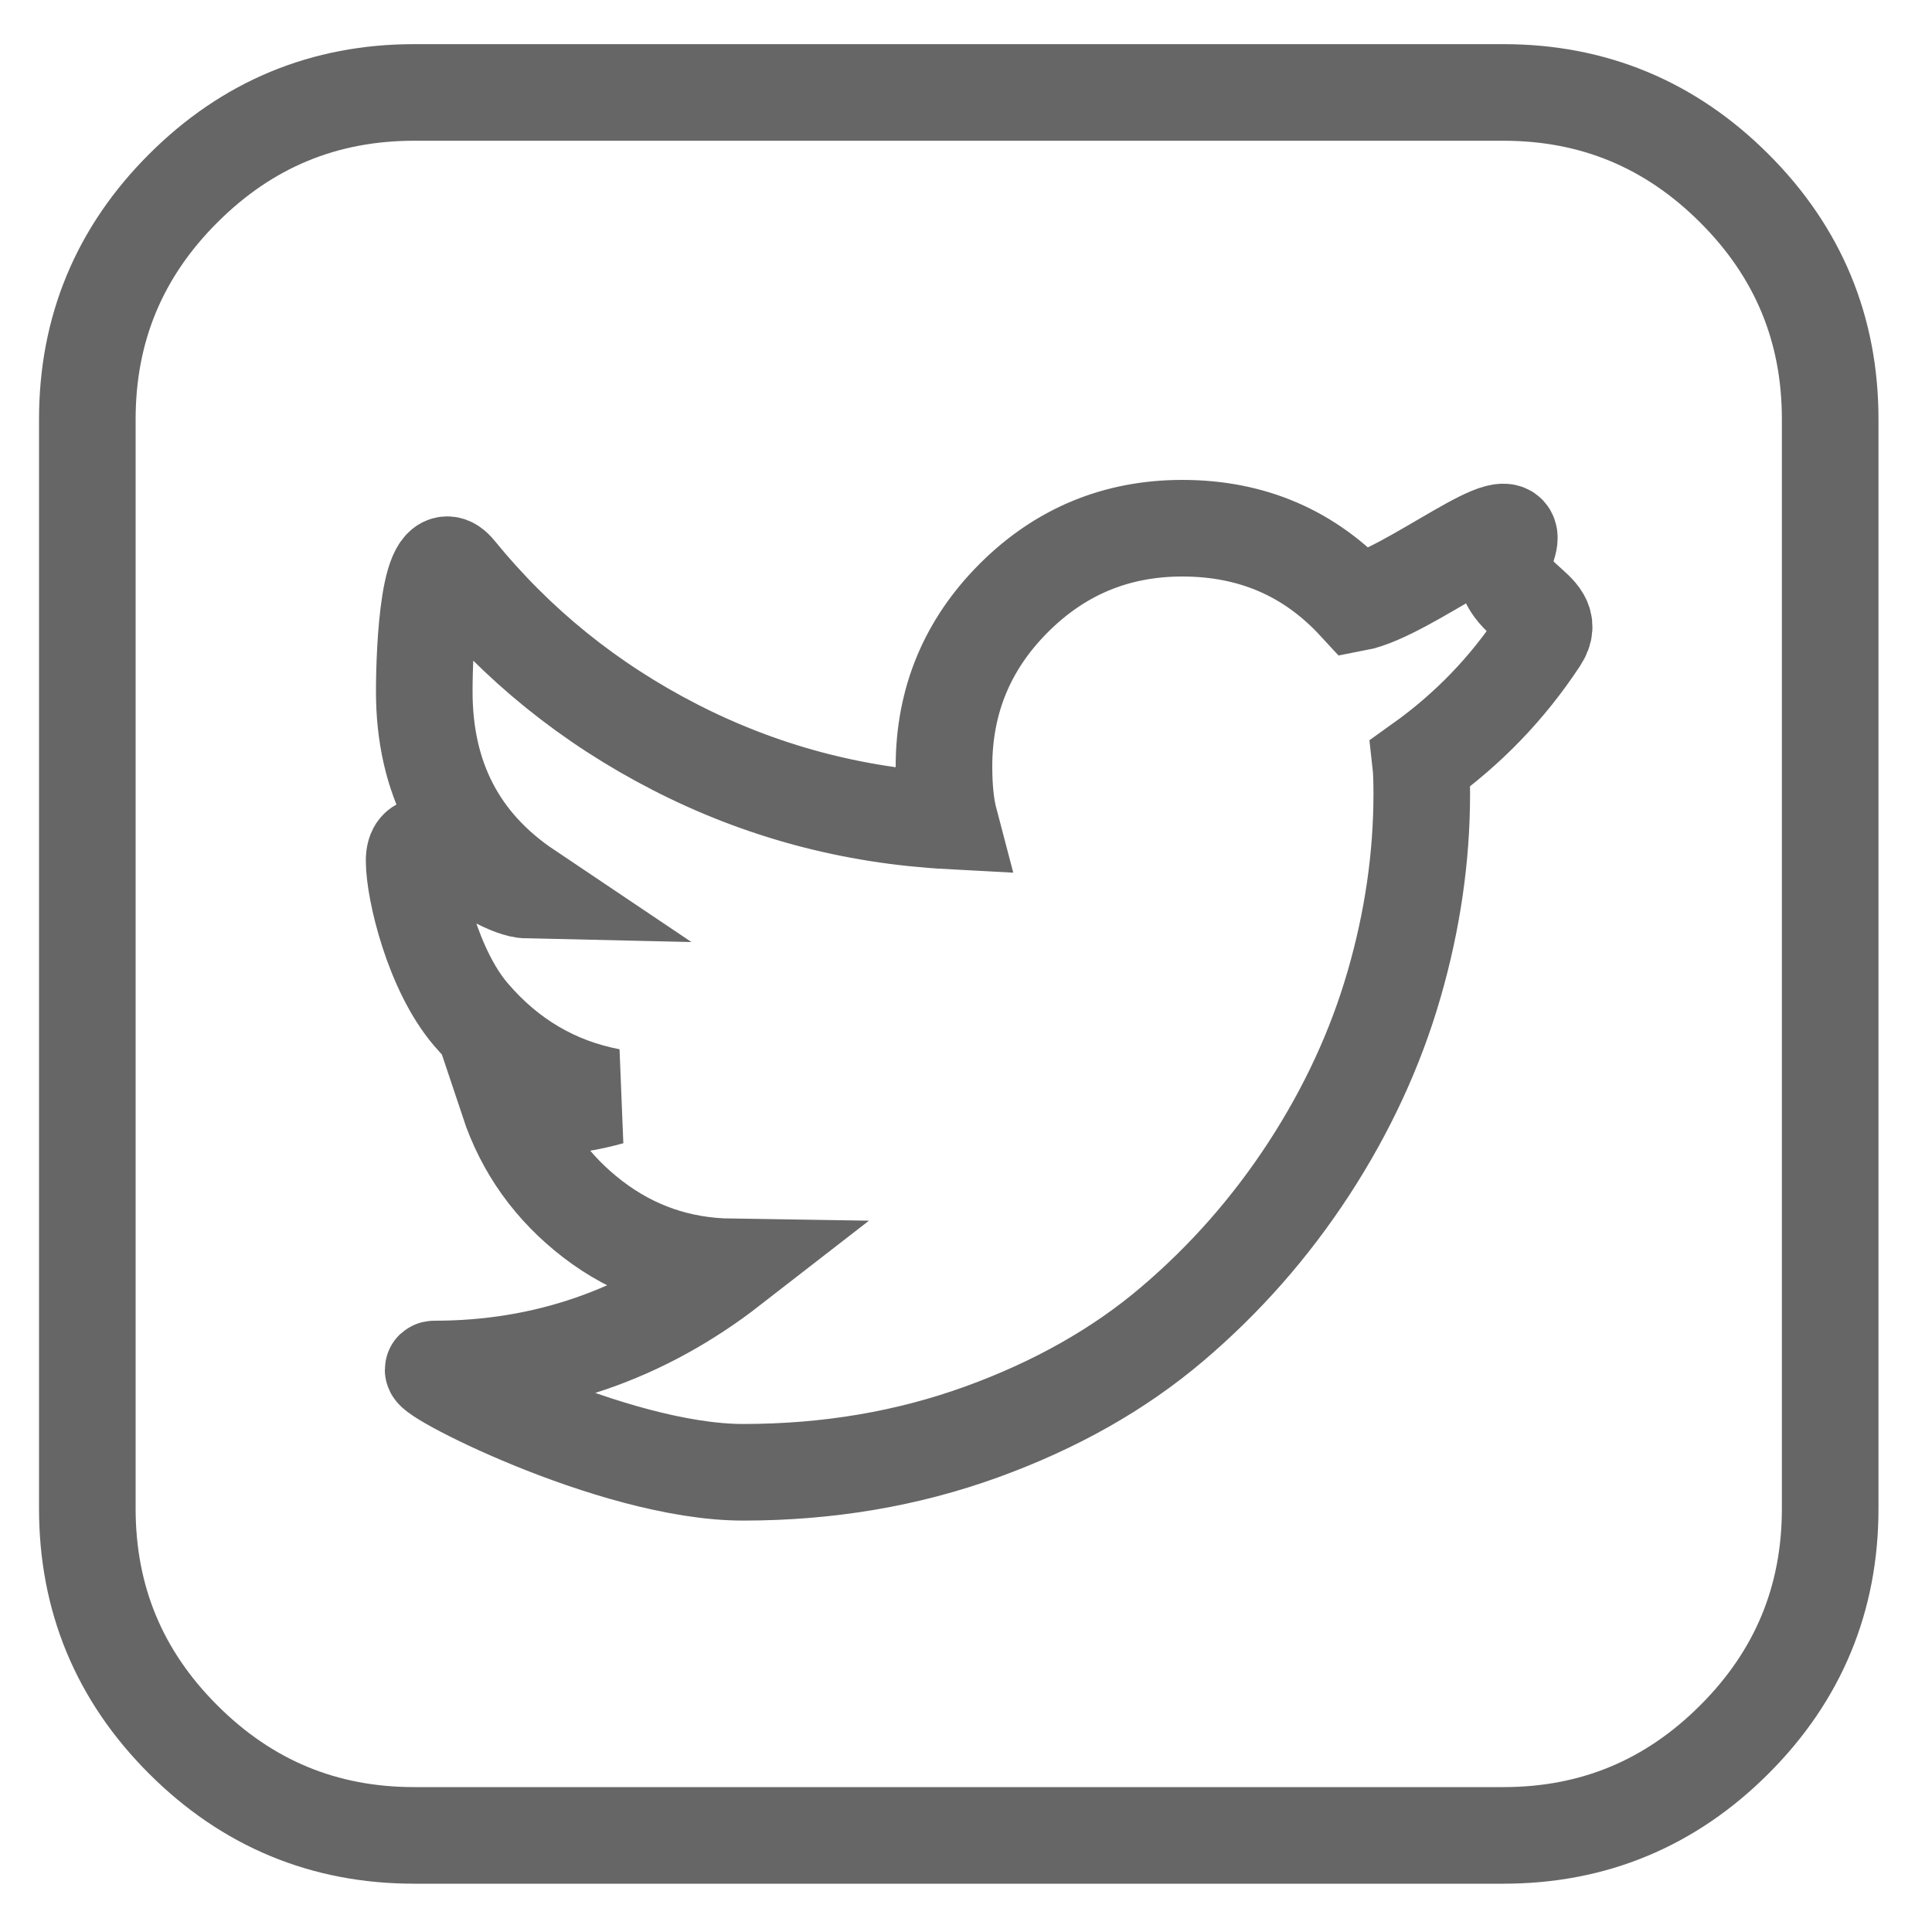 <?xml version="1.0" encoding="UTF-8" standalone="no"?>
<svg width="20px" height="20px" viewBox="0 0 20 20" version="1.1" xmlns="http://www.w3.org/2000/svg" xmlns:xlink="http://www.w3.org/1999/xlink" xmlns:sketch="http://www.bohemiancoding.com/sketch/ns">
    <!-- Generator: Sketch 3.1 (8751) - http://www.bohemiancoding.com/sketch -->
    <title></title>
    <desc>Created with Sketch.</desc>
    <defs></defs>
    <g id="Page-1" stroke="none" stroke-width="1" fill="none" fill-rule="evenodd" sketch:type="MSPage">
        <path d="M0.904,15.617 L0.904,4.34 C0.904,3.408 1.234,2.611 1.896,1.95 C2.558,1.288 3.355,0.957 4.287,0.957 L15.563,0.957 C16.495,0.957 17.292,1.288 17.954,1.95 C18.616,2.611 18.946,3.408 18.946,4.34 L18.946,15.617 C18.946,16.549 18.616,17.346 17.954,18.007 C17.292,18.669 16.495,19 15.563,19 L4.287,19 C3.355,19 2.558,18.669 1.896,18.007 C1.234,17.346 0.904,16.549 0.904,15.617 L0.904,15.617 Z M7.693,15.241 C8.57,15.241 9.392,15.102 10.16,14.824 C10.927,14.546 11.585,14.174 12.133,13.708 C12.682,13.242 13.153,12.706 13.549,12.099 C13.944,11.492 14.238,10.858 14.43,10.196 C14.622,9.534 14.718,8.874 14.718,8.217 C14.718,8.076 14.714,7.97 14.706,7.899 C15.199,7.547 15.61,7.12 15.939,6.619 C16.175,6.26 15.415,6.247 15.61,5.644 C15.77,5.151 14.577,6.141 14.036,6.243 C13.559,5.726 12.96,5.468 12.239,5.468 C11.558,5.468 10.976,5.709 10.495,6.19 C10.013,6.672 9.772,7.253 9.772,7.935 C9.772,8.162 9.792,8.35 9.831,8.498 C8.821,8.444 7.873,8.189 6.988,7.735 C6.103,7.281 5.352,6.674 4.733,5.914 C4.439,5.553 4.392,6.721 4.392,7.159 C4.392,8.052 4.749,8.737 5.461,9.215 C5.093,9.207 4.287,8.428 4.287,8.91 C4.287,9.215 4.482,10.043 4.874,10.501 C5.265,10.959 5.747,11.243 6.319,11.353 C6.092,11.416 5.892,11.447 5.72,11.447 C5.618,11.447 5.465,11.431 5.262,11.4 C5.426,11.893 5.718,12.3 6.137,12.622 C6.556,12.943 7.031,13.107 7.564,13.115 C6.656,13.82 5.634,14.172 4.498,14.172 C4.294,14.172 6.331,15.241 7.693,15.241 Z" id="" stroke="#666666" sketch:type="MSShapeGroup"></path>
    </g>
</svg>